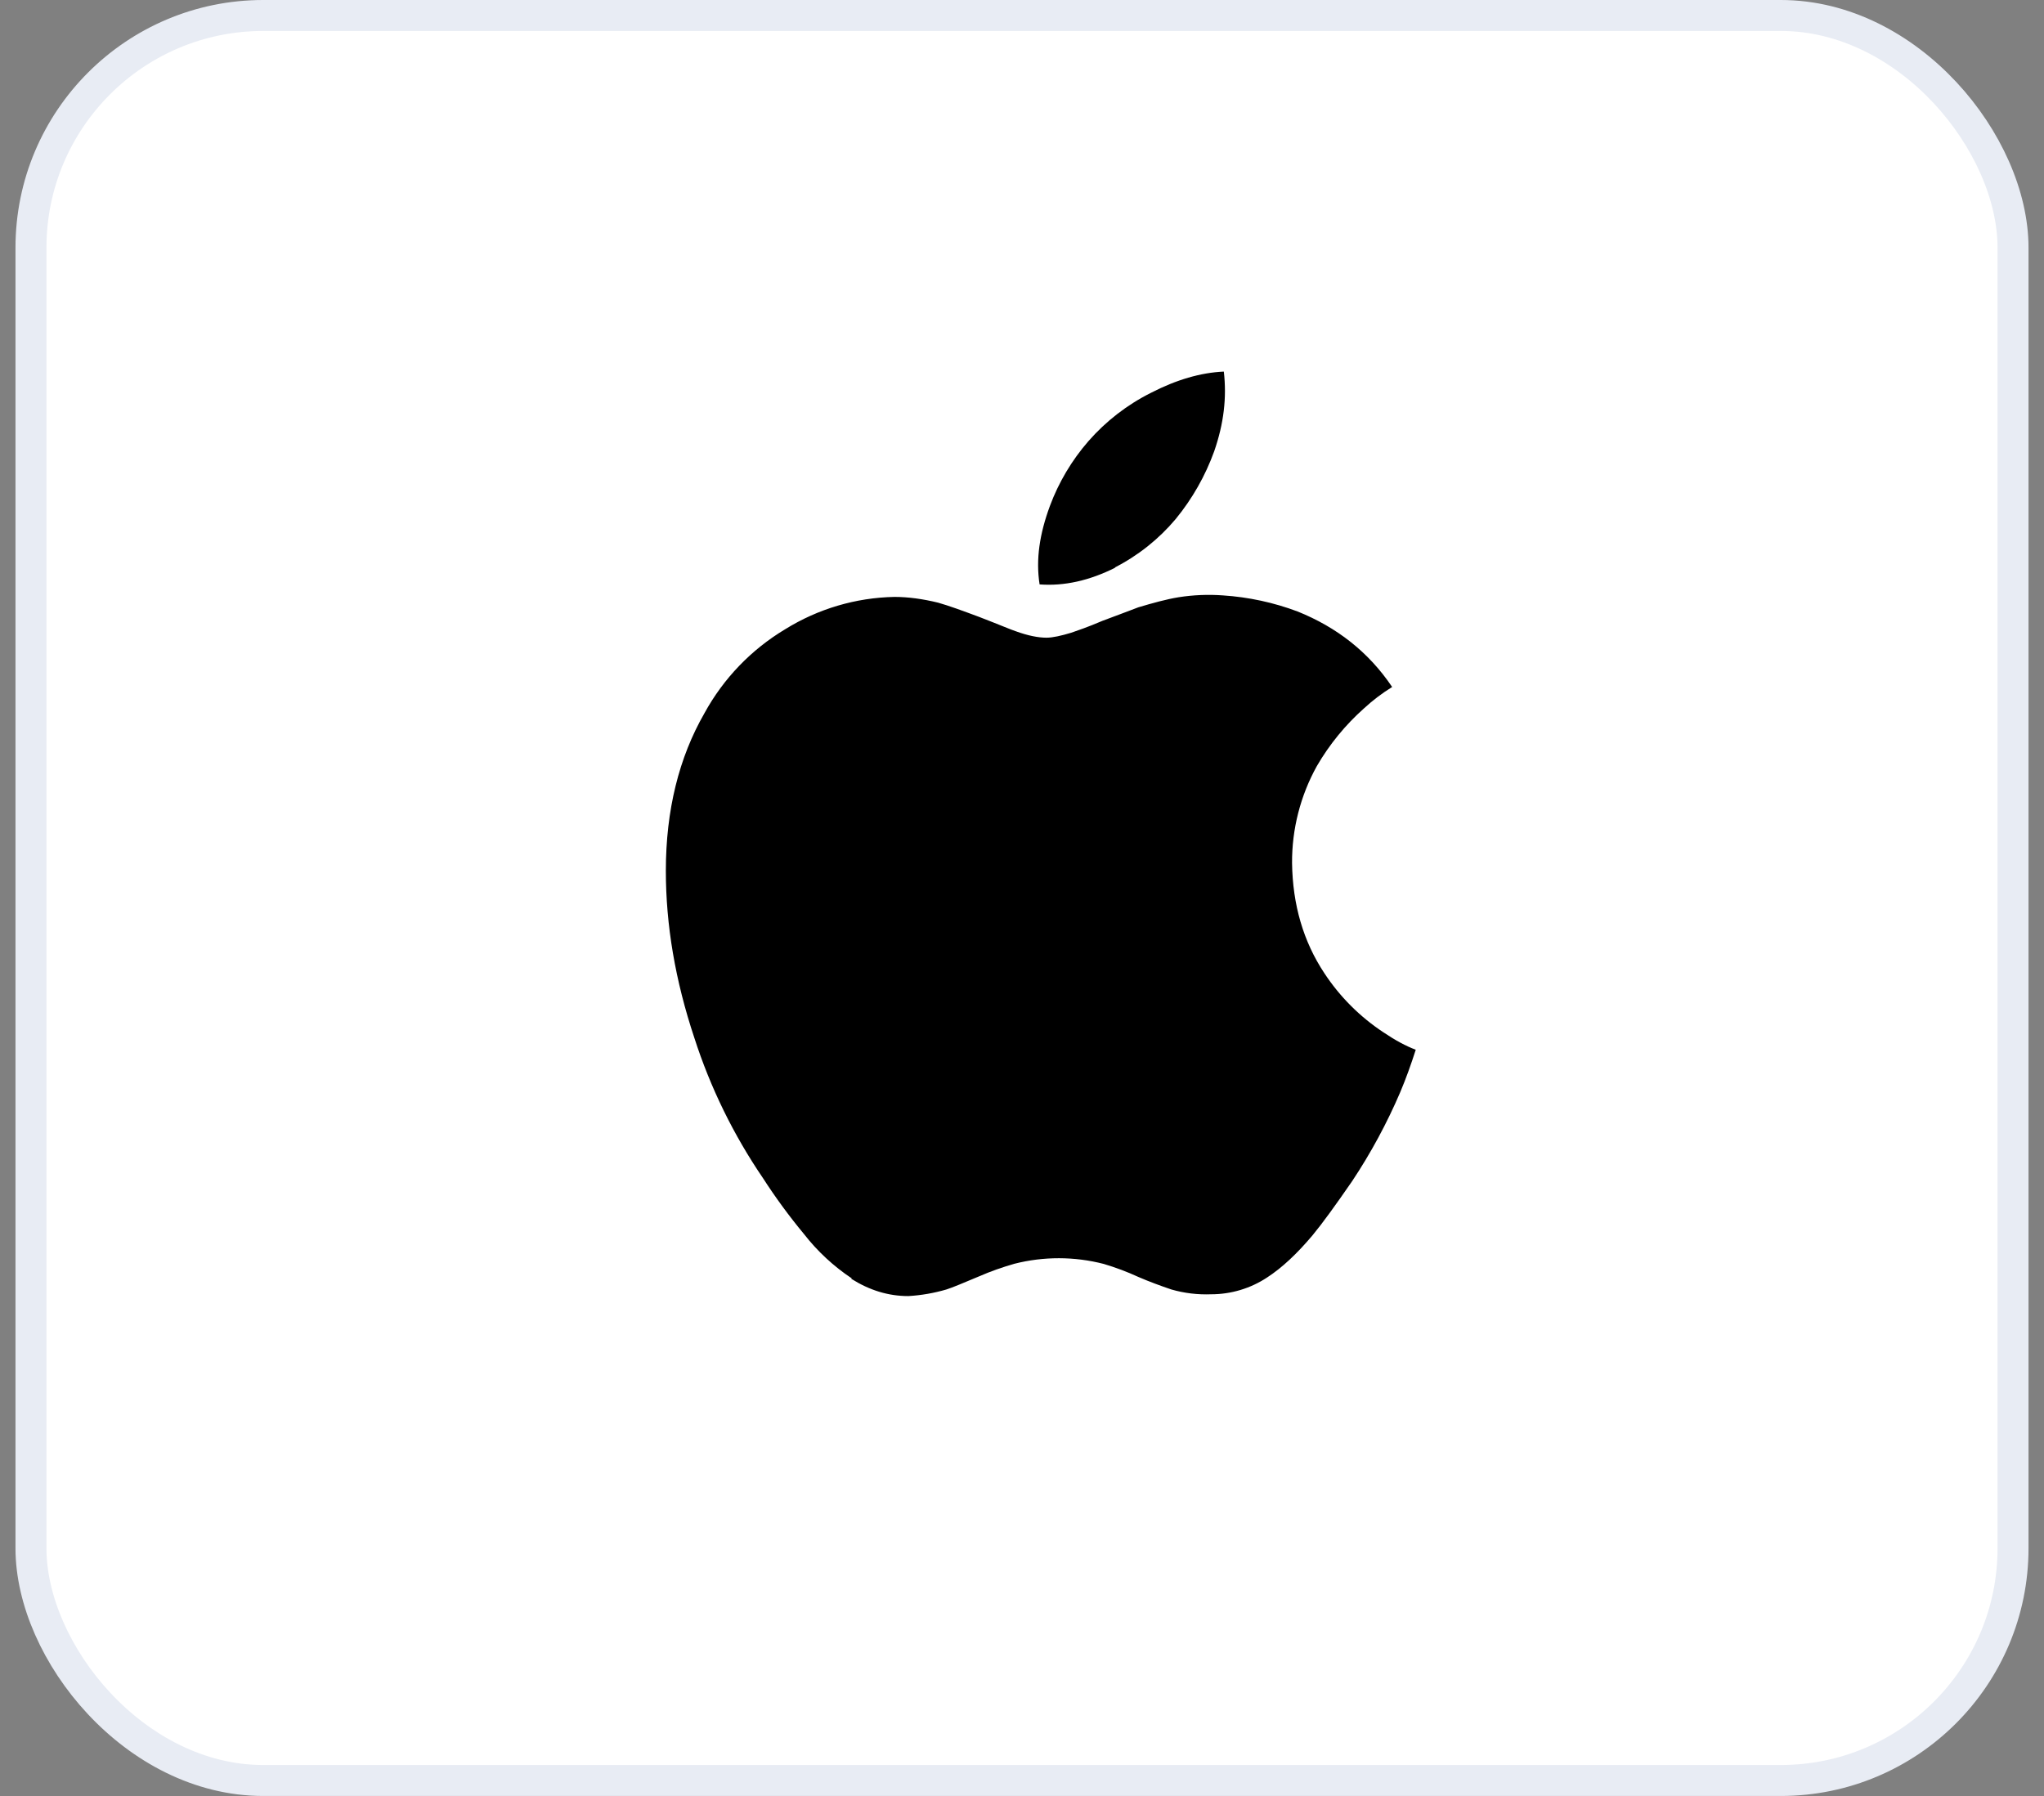 <svg width="66" height="58" viewBox="0 0 66 58" fill="none" xmlns="http://www.w3.org/2000/svg">
<rect x="0" y="0" width="66" height="58" fill="#808080" stroke="none"/>
<rect x="1" y="0.5" width="64" height="57" rx="7.5" fill="white" stroke="#E8ECF4"/>
<path d="M27.503 41.285C26.915 40.893 26.394 40.41 25.96 39.852C25.482 39.277 25.04 38.673 24.635 38.045C23.685 36.651 22.94 35.129 22.422 33.523C21.801 31.658 21.5 29.87 21.5 28.121C21.5 26.169 21.922 24.464 22.747 23.031C23.359 21.912 24.259 20.976 25.353 20.321C26.414 19.662 27.633 19.301 28.881 19.277C29.318 19.277 29.788 19.34 30.288 19.462C30.646 19.563 31.083 19.724 31.617 19.923C32.296 20.185 32.67 20.346 32.797 20.385C33.194 20.53 33.529 20.594 33.791 20.594C33.991 20.594 34.272 20.53 34.592 20.433C34.772 20.37 35.111 20.258 35.596 20.05C36.077 19.875 36.455 19.724 36.756 19.613C37.217 19.476 37.663 19.351 38.061 19.287C38.533 19.213 39.011 19.193 39.488 19.228C40.313 19.282 41.126 19.457 41.9 19.748C43.166 20.258 44.19 21.054 44.952 22.186C44.63 22.385 44.328 22.614 44.049 22.871C43.443 23.409 42.927 24.04 42.52 24.741C41.989 25.699 41.713 26.778 41.72 27.873C41.739 29.219 42.084 30.404 42.763 31.429C43.263 32.189 43.912 32.838 44.67 33.338C45.059 33.6 45.394 33.78 45.714 33.901C45.564 34.368 45.404 34.819 45.215 35.267C44.786 36.271 44.266 37.233 43.662 38.142C43.123 38.924 42.701 39.507 42.38 39.895C41.881 40.487 41.4 40.94 40.915 41.255C40.381 41.609 39.75 41.798 39.109 41.798C38.675 41.815 38.241 41.763 37.824 41.643C37.465 41.522 37.11 41.39 36.761 41.24C36.398 41.073 36.023 40.932 35.64 40.818C34.693 40.574 33.7 40.572 32.753 40.813C32.364 40.925 31.991 41.055 31.622 41.216C31.103 41.434 30.758 41.58 30.559 41.643C30.161 41.759 29.748 41.832 29.331 41.856C28.685 41.856 28.083 41.672 27.487 41.298L27.503 41.285ZM36.018 18.329C35.174 18.752 34.368 18.932 33.568 18.873C33.442 18.066 33.568 17.241 33.902 16.337C34.187 15.572 34.608 14.864 35.144 14.248C35.711 13.6 36.398 13.069 37.168 12.684C37.988 12.262 38.769 12.034 39.517 12C39.614 12.845 39.517 13.676 39.206 14.574C38.919 15.368 38.499 16.107 37.964 16.76C37.419 17.409 36.749 17.942 35.994 18.328L36.018 18.329Z" fill="black"/>
</svg>
